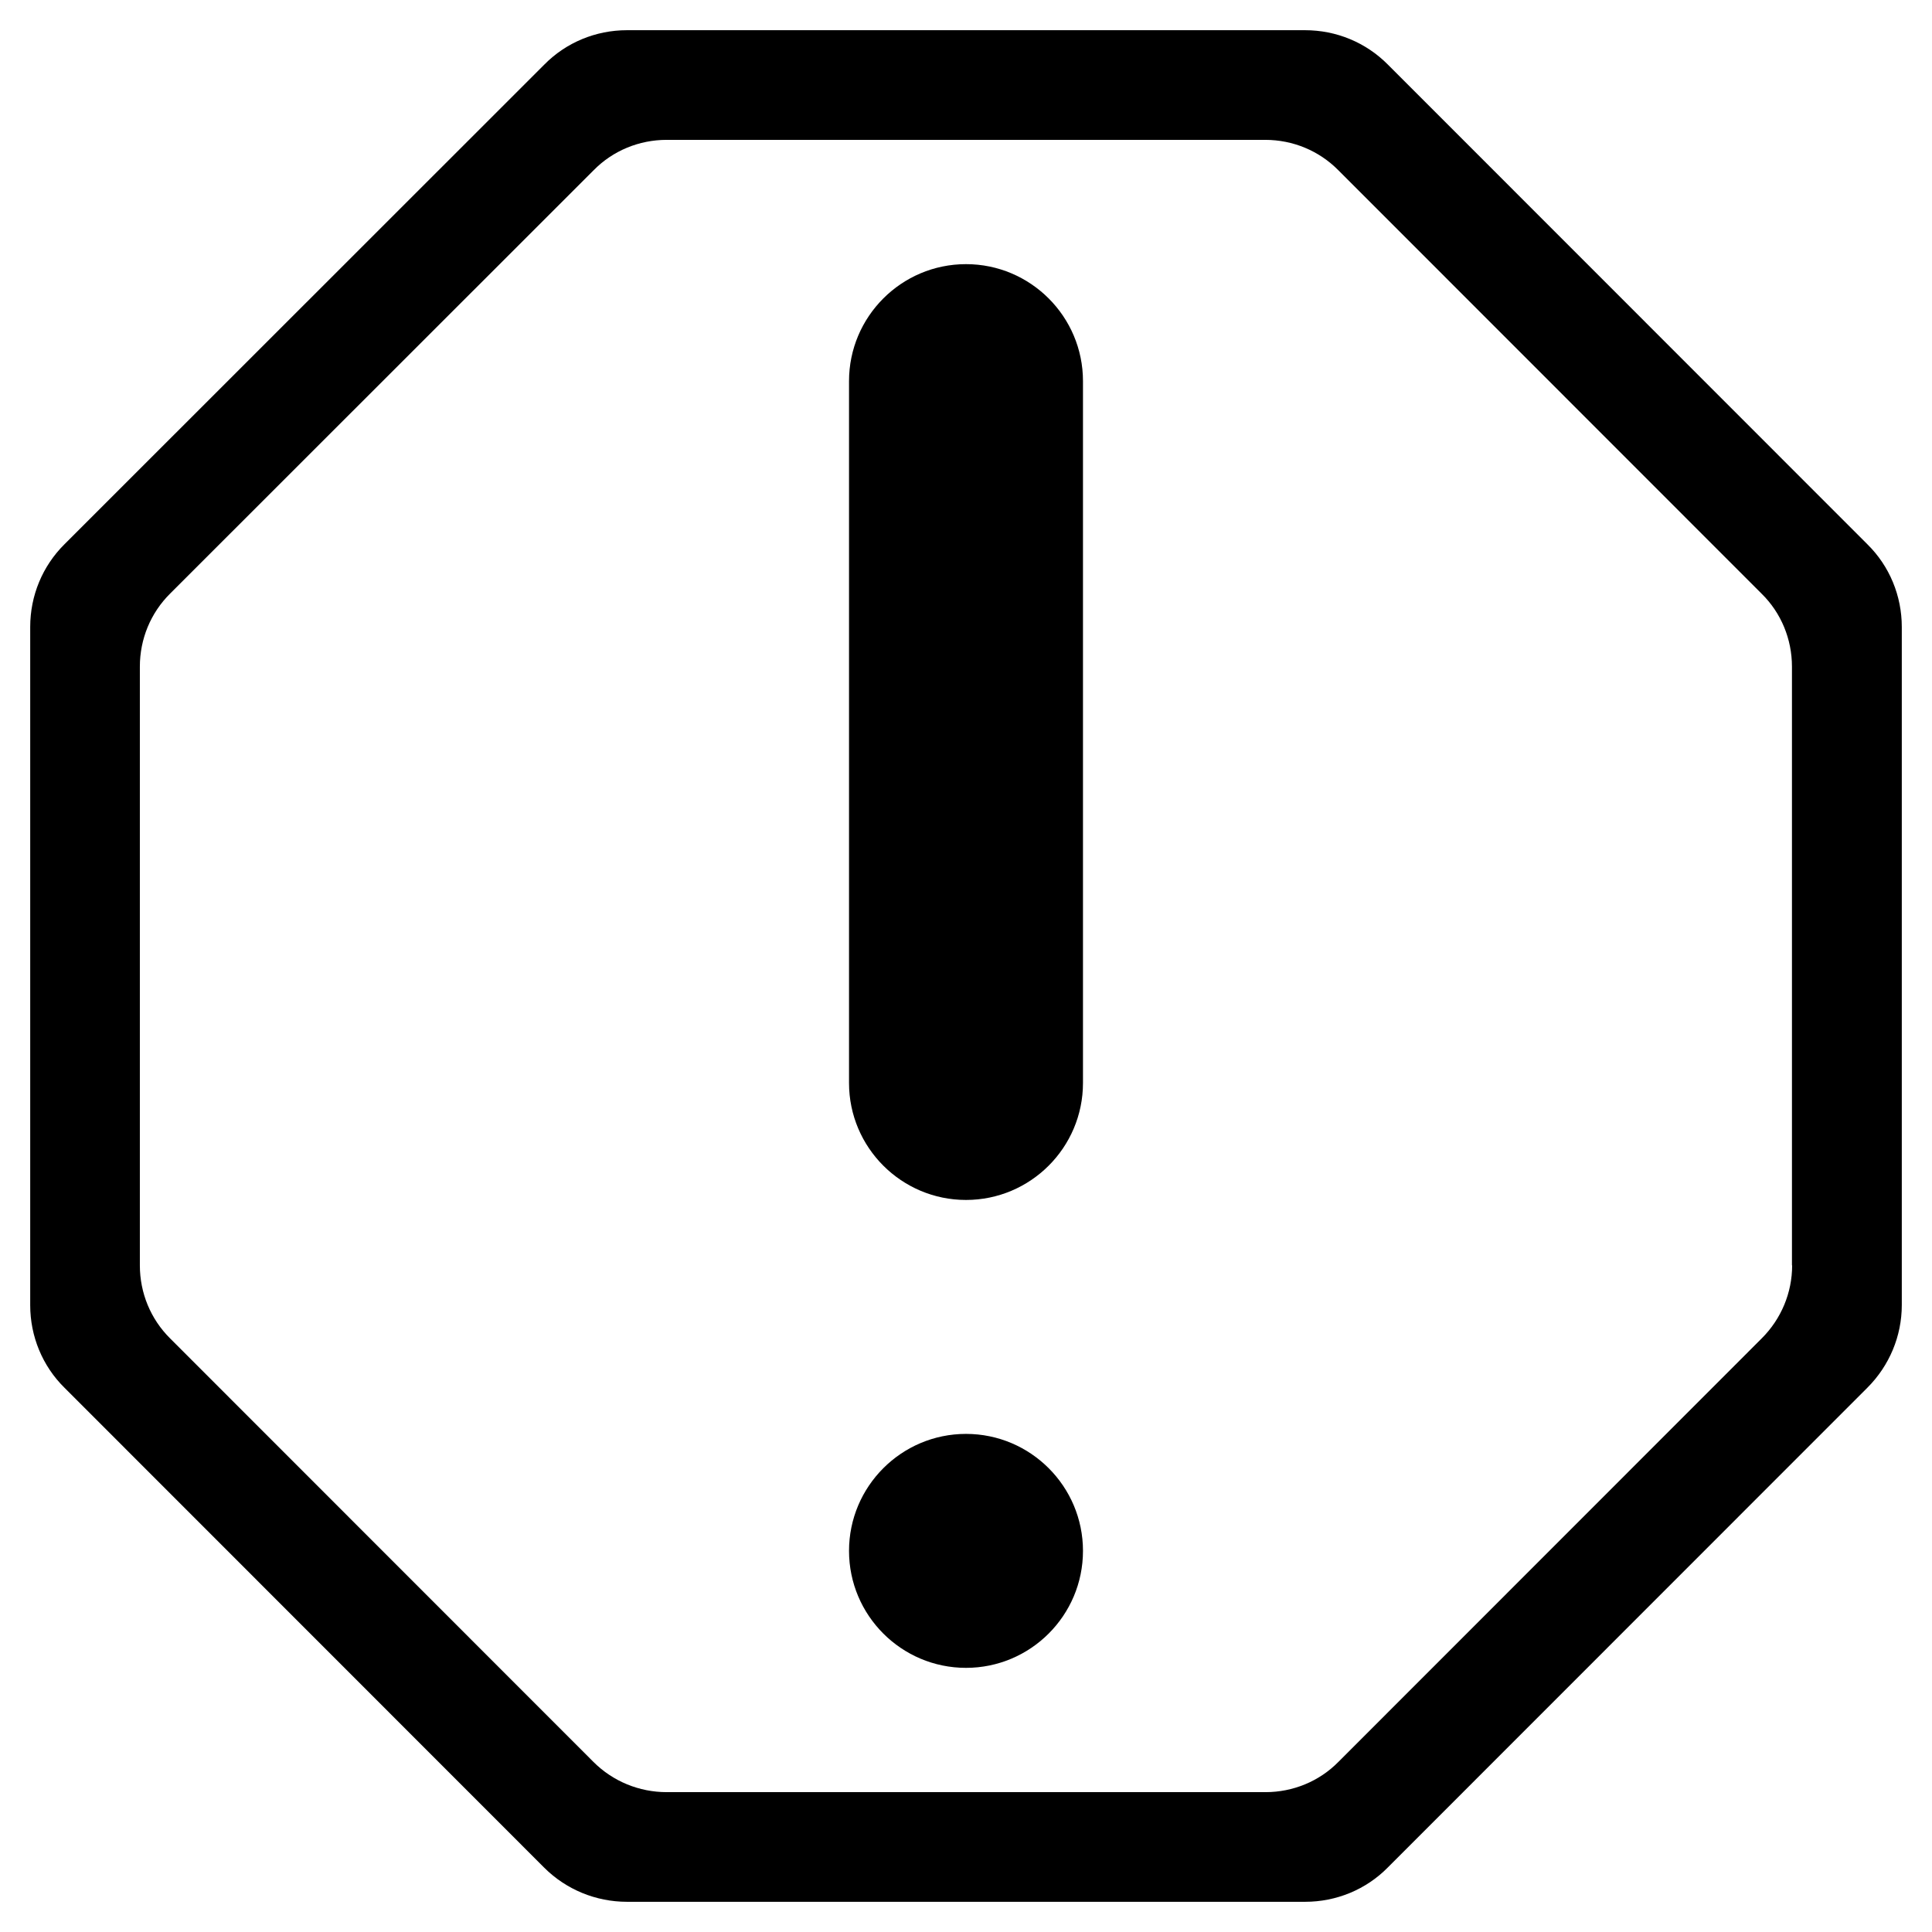<?xml version="1.0" encoding="utf-8"?>
<!-- Generated by IcoMoon.io -->
<!DOCTYPE svg PUBLIC "-//W3C//DTD SVG 1.1//EN" "http://www.w3.org/Graphics/SVG/1.1/DTD/svg11.dtd">
<svg version="1.1" xmlns="http://www.w3.org/2000/svg" xmlns:xlink="http://www.w3.org/1999/xlink" width="512" height="512" viewBox="0 0 512 512">
<path fill="#000000" d="M256 70.002c-17.098 0-31 13.901-31 31v185.998c0 17.098 13.901 31 31 31s31-13.901 31-31v-185.998c0-17.098-13.901-31-31-31z"></path>
<path fill="#000000" d="M256 379.998c-17.098 0-31 13.901-31 31s13.901 31 31 31 31-13.901 31-31-13.901-31-31-31z"></path>
<path fill="#000000" d="M494.891 144.256l-127.098-127.147c-5.812-5.861-13.659-9.106-21.942-9.106h-179.701c-8.234 0-16.129 3.245-21.893 9.106l-127.147 127.098c-5.861 5.812-9.106 13.659-9.106 21.942v179.749c0 8.234 3.245 16.129 9.106 21.893l127.098 127.147c5.812 5.812 13.708 9.058 21.942 9.058h179.749c8.234 0 16.129-3.245 21.893-9.106l127.098-127.147c5.812-5.812 9.106-13.659 9.106-21.893v-179.701c0-8.234-3.245-16.129-9.106-21.893zM474.935 335.34c0 7.266-2.906 14.192-8.041 19.326l-112.18 112.228c-5.086 5.183-12.061 8.041-19.326 8.041h-158.728c-7.266 0-14.24-2.858-19.375-7.992l-112.18-112.228c-5.183-5.134-8.041-12.061-8.041-19.375v-158.679c0-7.314 2.858-14.24 8.041-19.375l112.228-112.18c5.086-5.183 12.061-8.041 19.326-8.041h158.631c7.314 0 14.24 2.858 19.375 8.041l112.18 112.228c5.183 5.086 8.041 12.061 8.041 19.326v158.679z"></path>
</svg>
